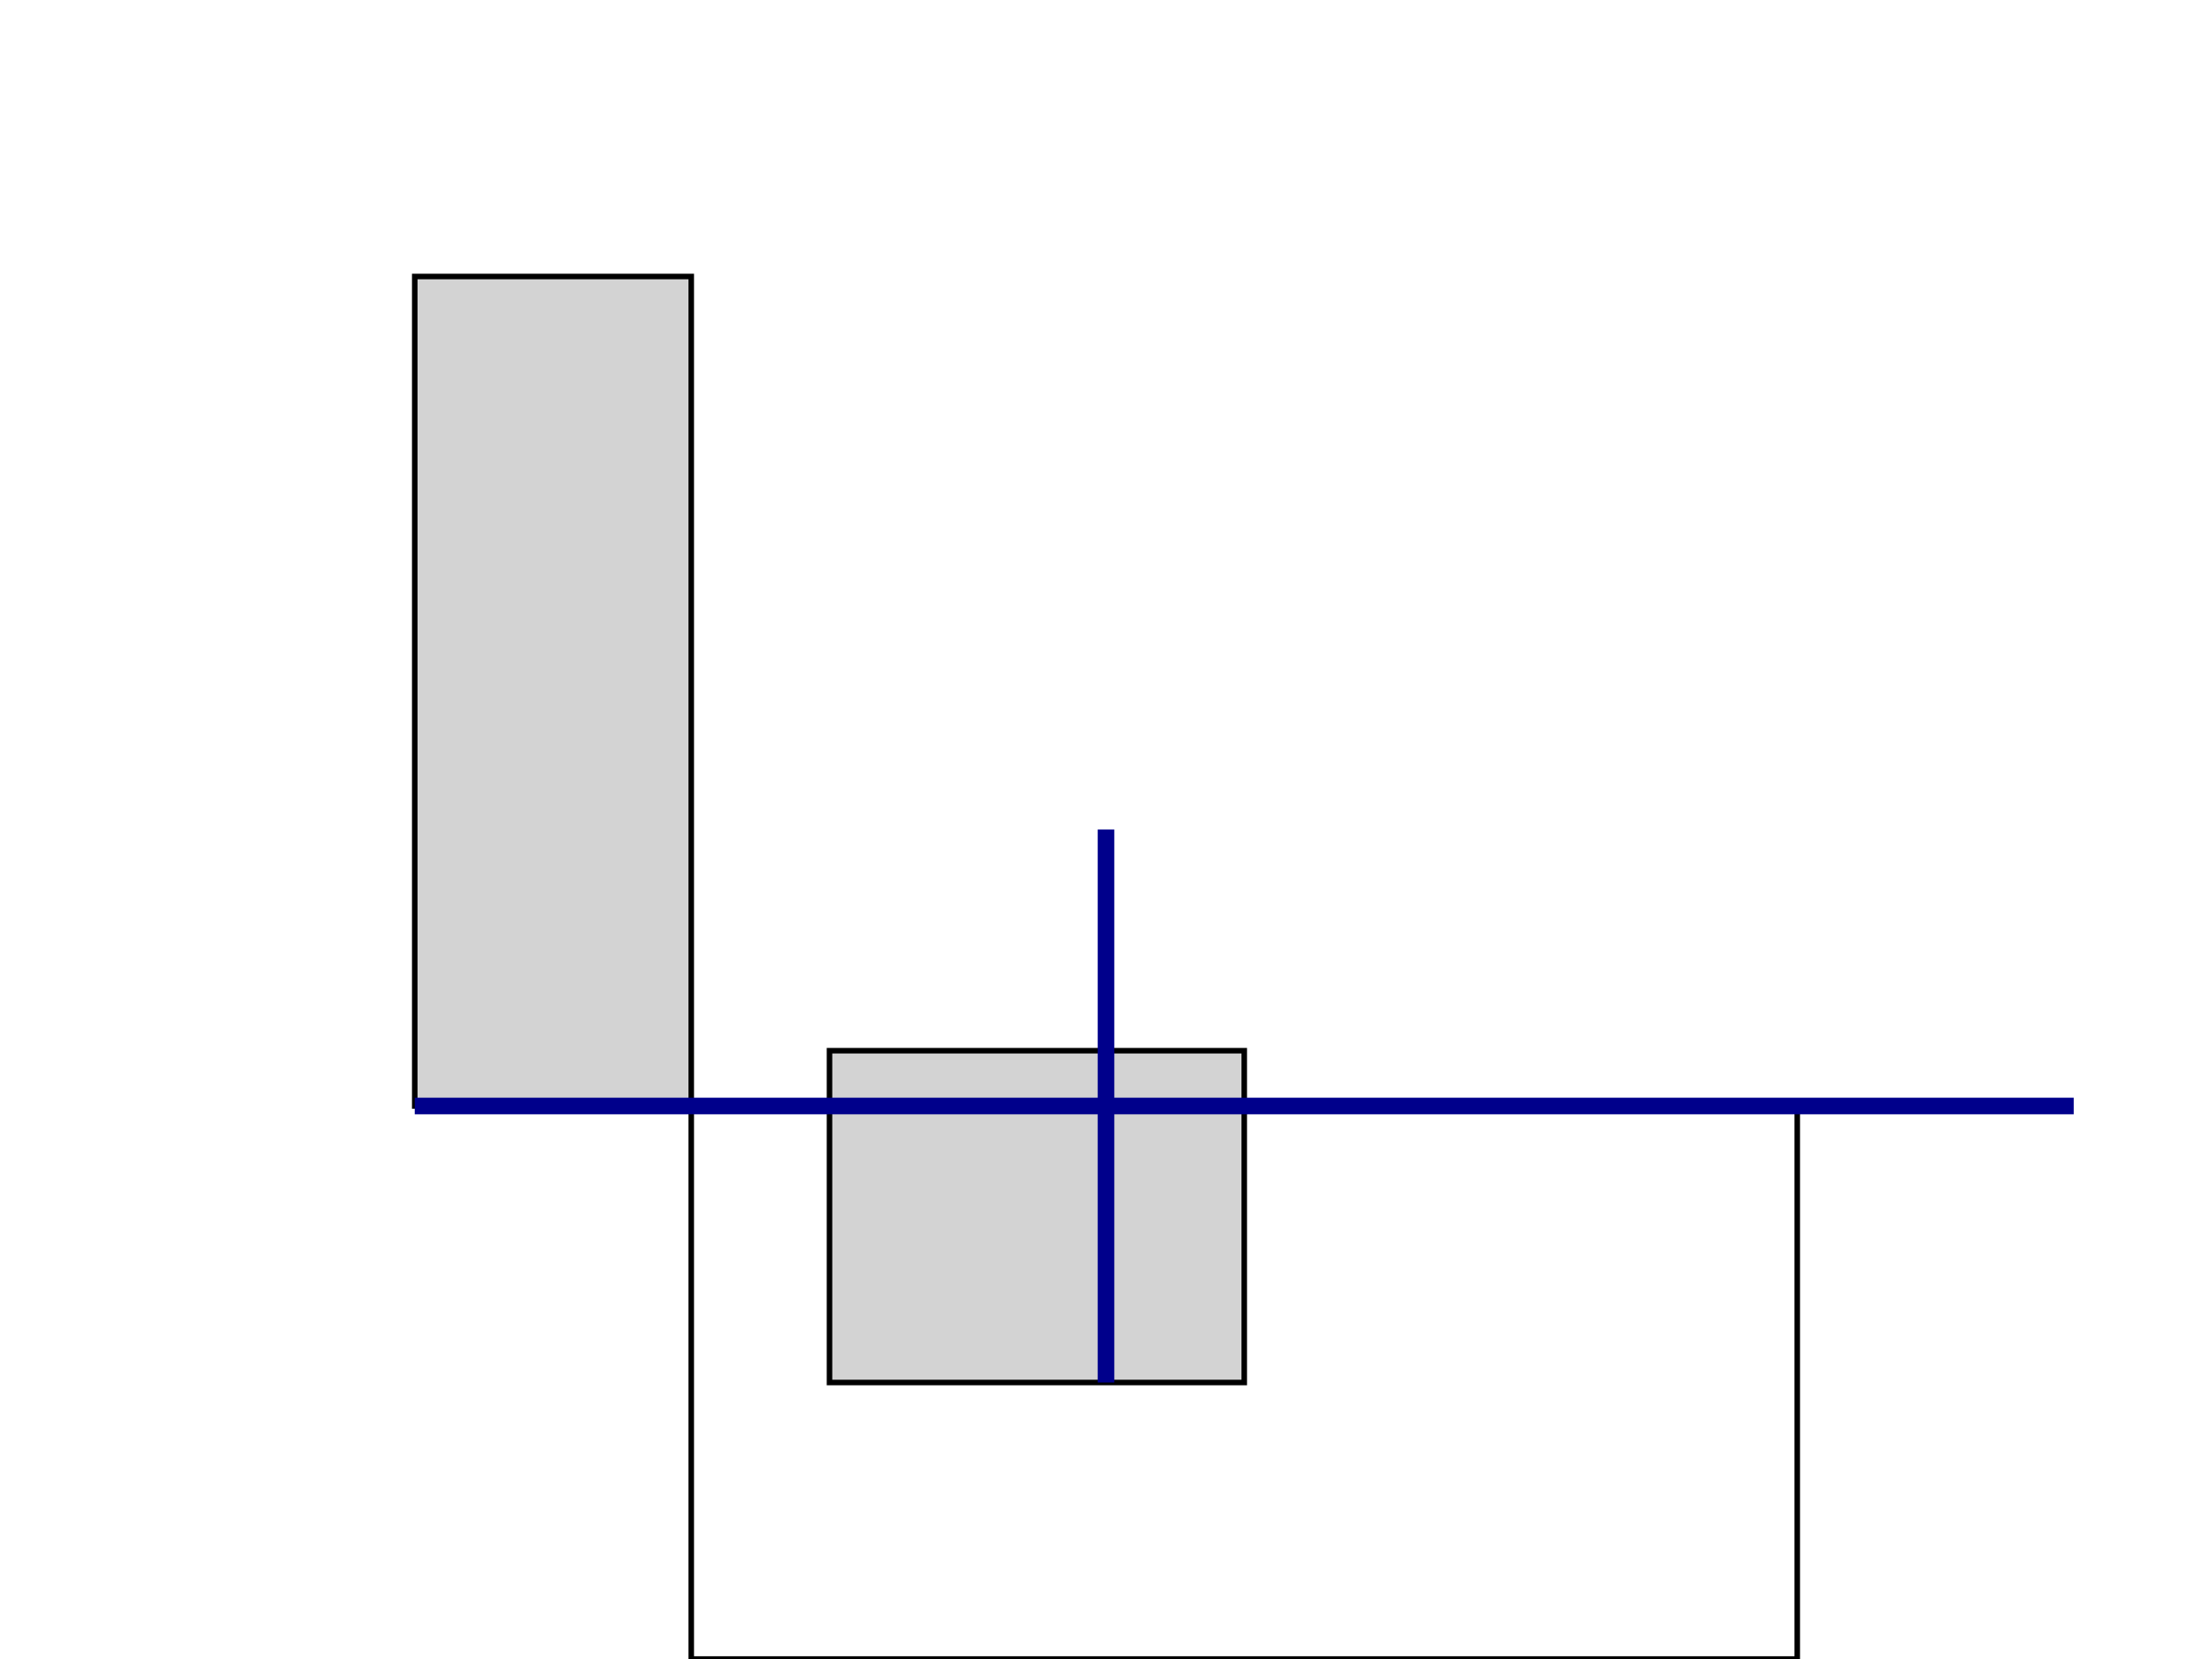 <svg width="800" height="600" xmlns="http://www.w3.org/2000/svg">

  <!-- Tower -->
  <rect id="tower" x="150" y="100" width="100" height="300"
        style="fill:lightgrey; stroke:black; stroke-width:2"/>

  <!-- Walls -->
  <path id="walls" d="M250 400 h400 v200 H250 Z"
        style="fill:none; stroke:black; stroke-width:2"/>

  <!-- Gatehouse -->
  <rect id="gatehouse" x="300" y="380" width="150" height="120"
        style="fill:lightgrey; stroke:black; stroke-width:2"/>

  <!-- Roads -->
  <line id="road1" x1="150" y1="400" x2="750" y2="400"
        style="stroke:darkblue; stroke-width:6"/>
  <line id="road2" x1="400" y1="500" x2="400" y2="300"
        style="stroke:darkblue; stroke-width:6"/>

</svg>